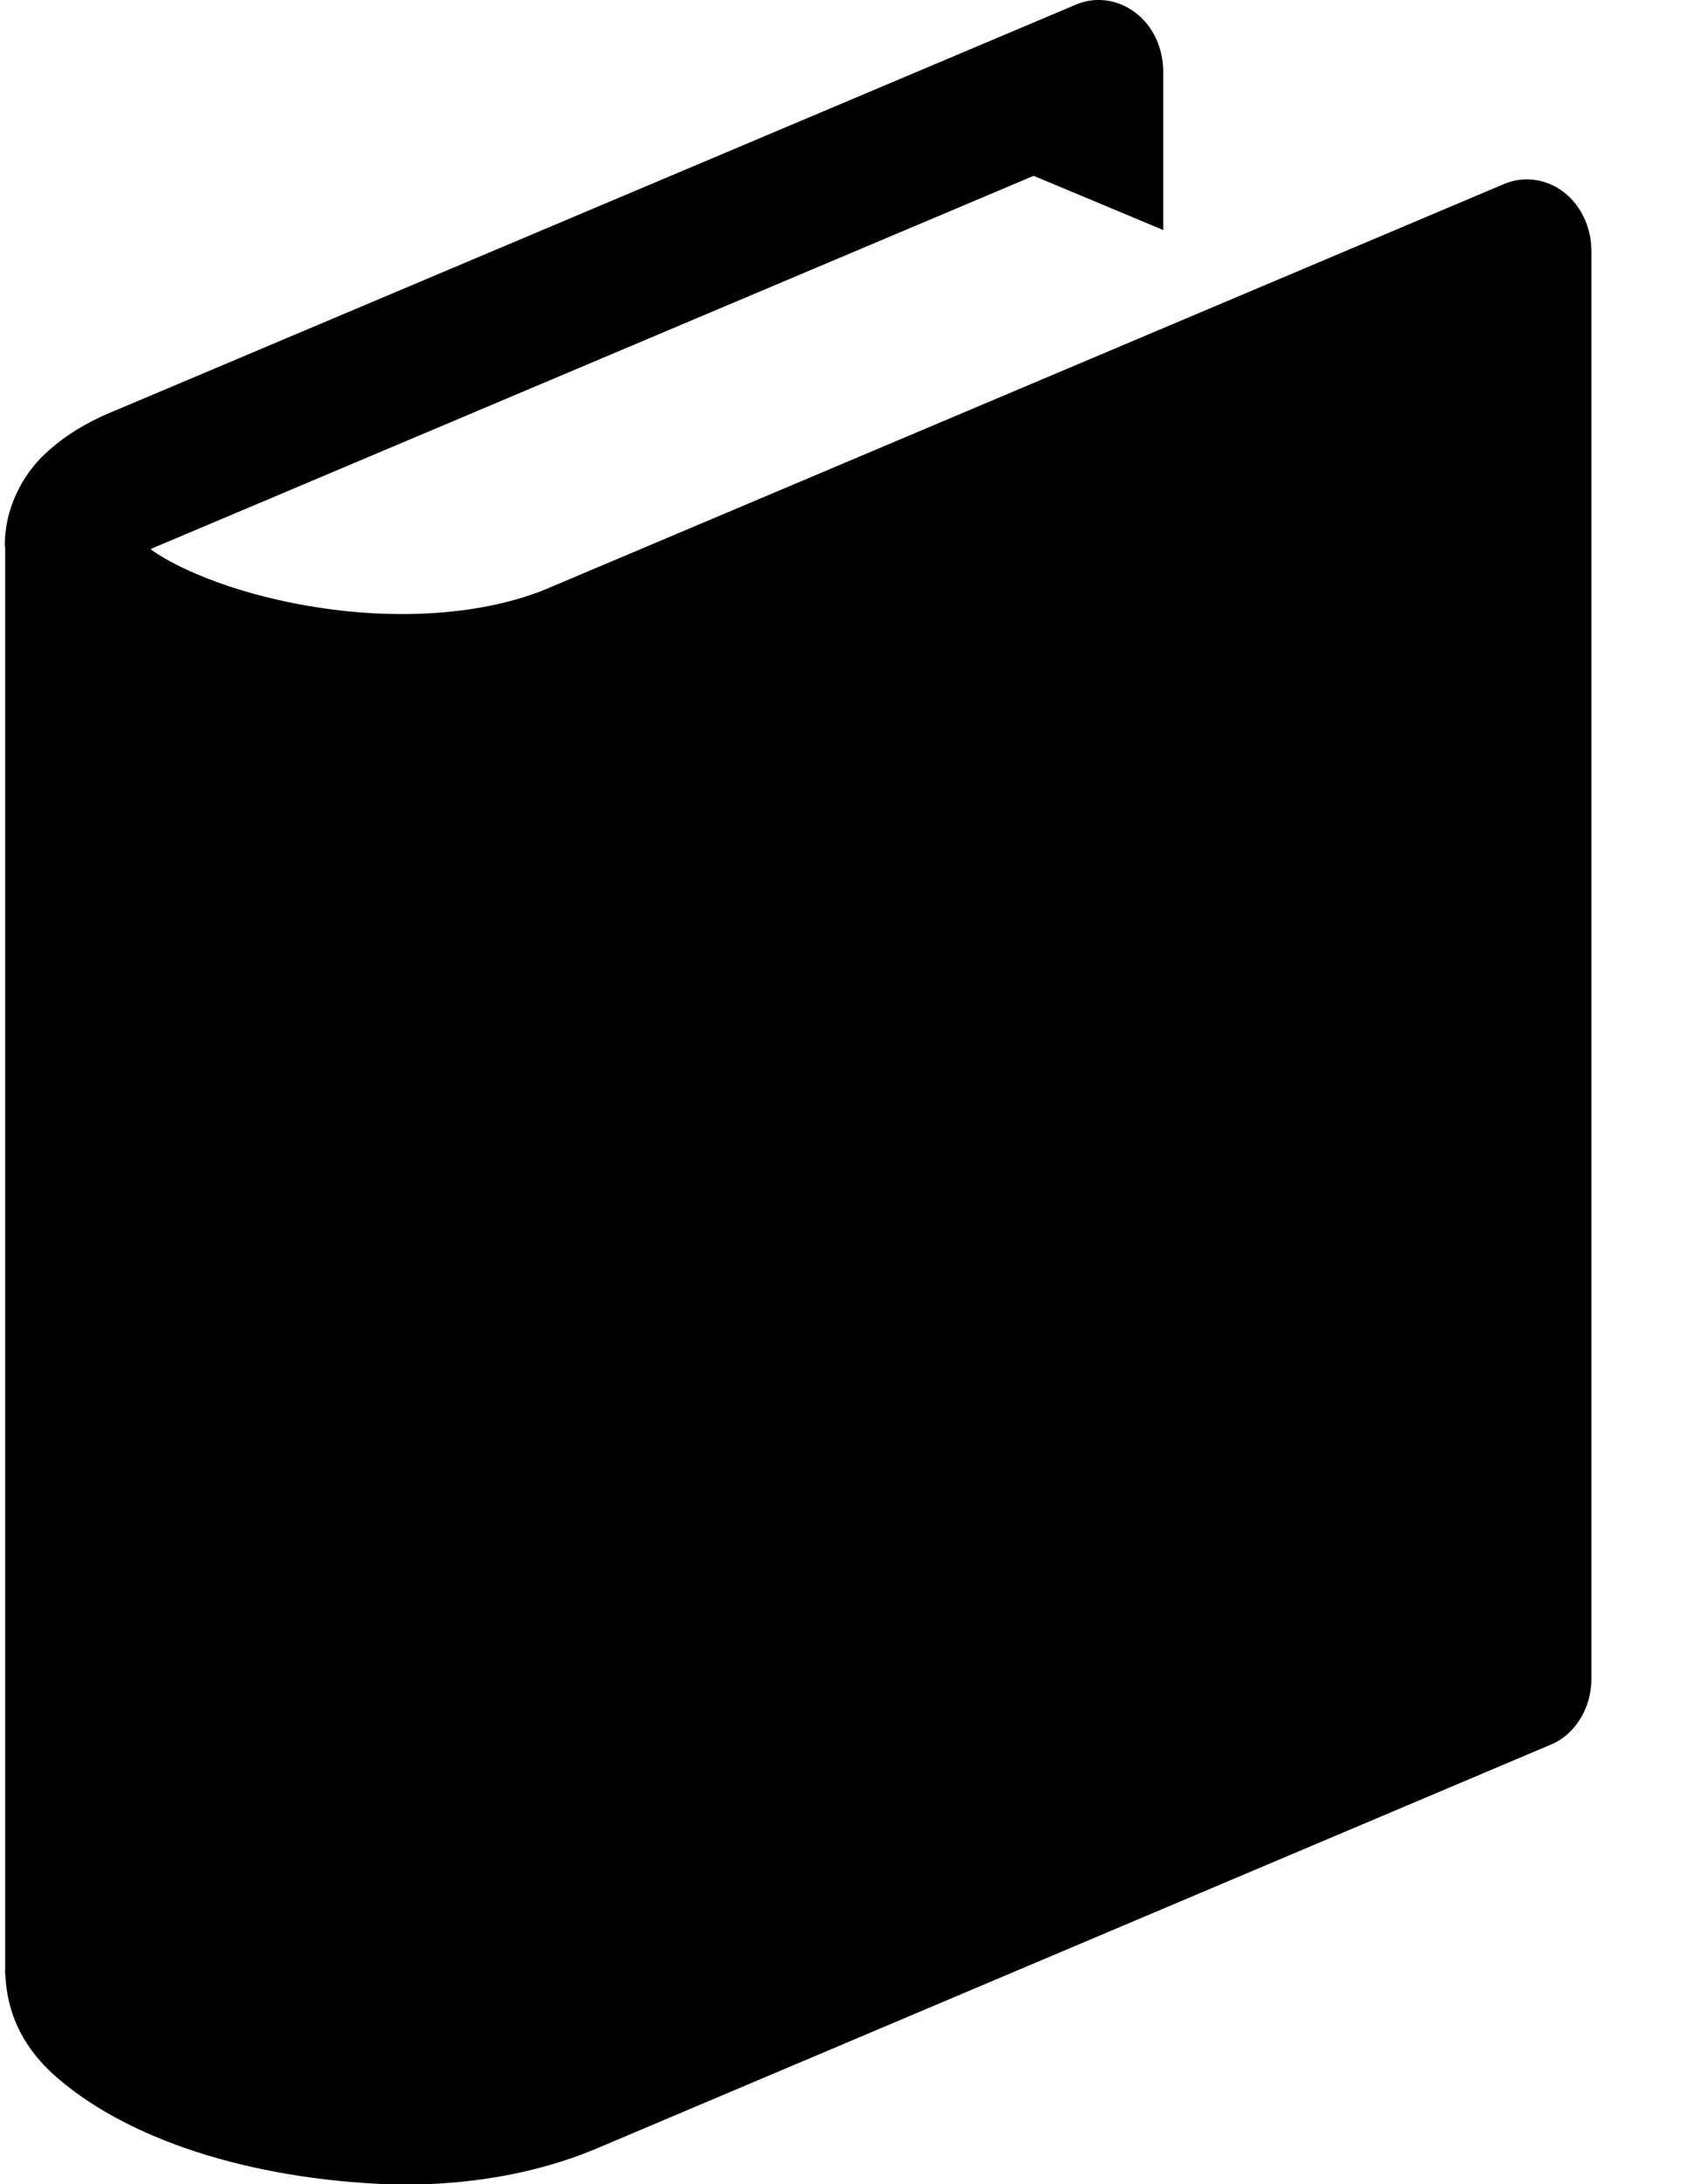 <svg width="17px" height="22px" viewBox="0 0 17 22" version="1.1" xmlns="http://www.w3.org/2000/svg" xmlns:xlink="http://www.w3.org/1999/xlink">
  <g>
    <path d="M15.757,1.934 C15.58,1.8 15.354,1.769 15.155,1.854 L5.533,5.921 C5.114,6.1 4.591,6.185 4.052,6.185 C3.303,6.187 2.527,6.016 1.986,5.784 C1.792,5.703 1.631,5.614 1.517,5.532 C1.558,5.511 1.606,5.492 1.662,5.469 L10.416,1.771 L11.722,2.317 L11.722,0.723 C11.722,0.485 11.619,0.261 11.442,0.128 C11.265,-0.007 11.038,-0.038 10.841,0.047 L1.209,4.115 C0.913,4.232 0.658,4.375 0.441,4.584 C0.229,4.786 0.046,5.121 0.049,5.492 C0.049,5.501 0.052,5.519 0.052,5.519 L0.052,19.841 C0.052,19.847 0.05,19.853 0.05,19.86 C0.05,19.865 0.052,19.867 0.052,19.872 L0.052,19.887 L0.054,19.887 C0.075,20.394 0.333,20.718 0.58,20.931 C1.357,21.601 2.663,21.975 4.05,22.005 C4.708,22.005 5.376,21.904 5.992,21.649 L15.617,17.577 C15.872,17.476 16.037,17.205 16.037,16.908 L16.037,2.53 C16.037,2.293 15.932,2.068 15.757,1.934 L15.757,1.934 Z"></path>
  </g>
</svg>

